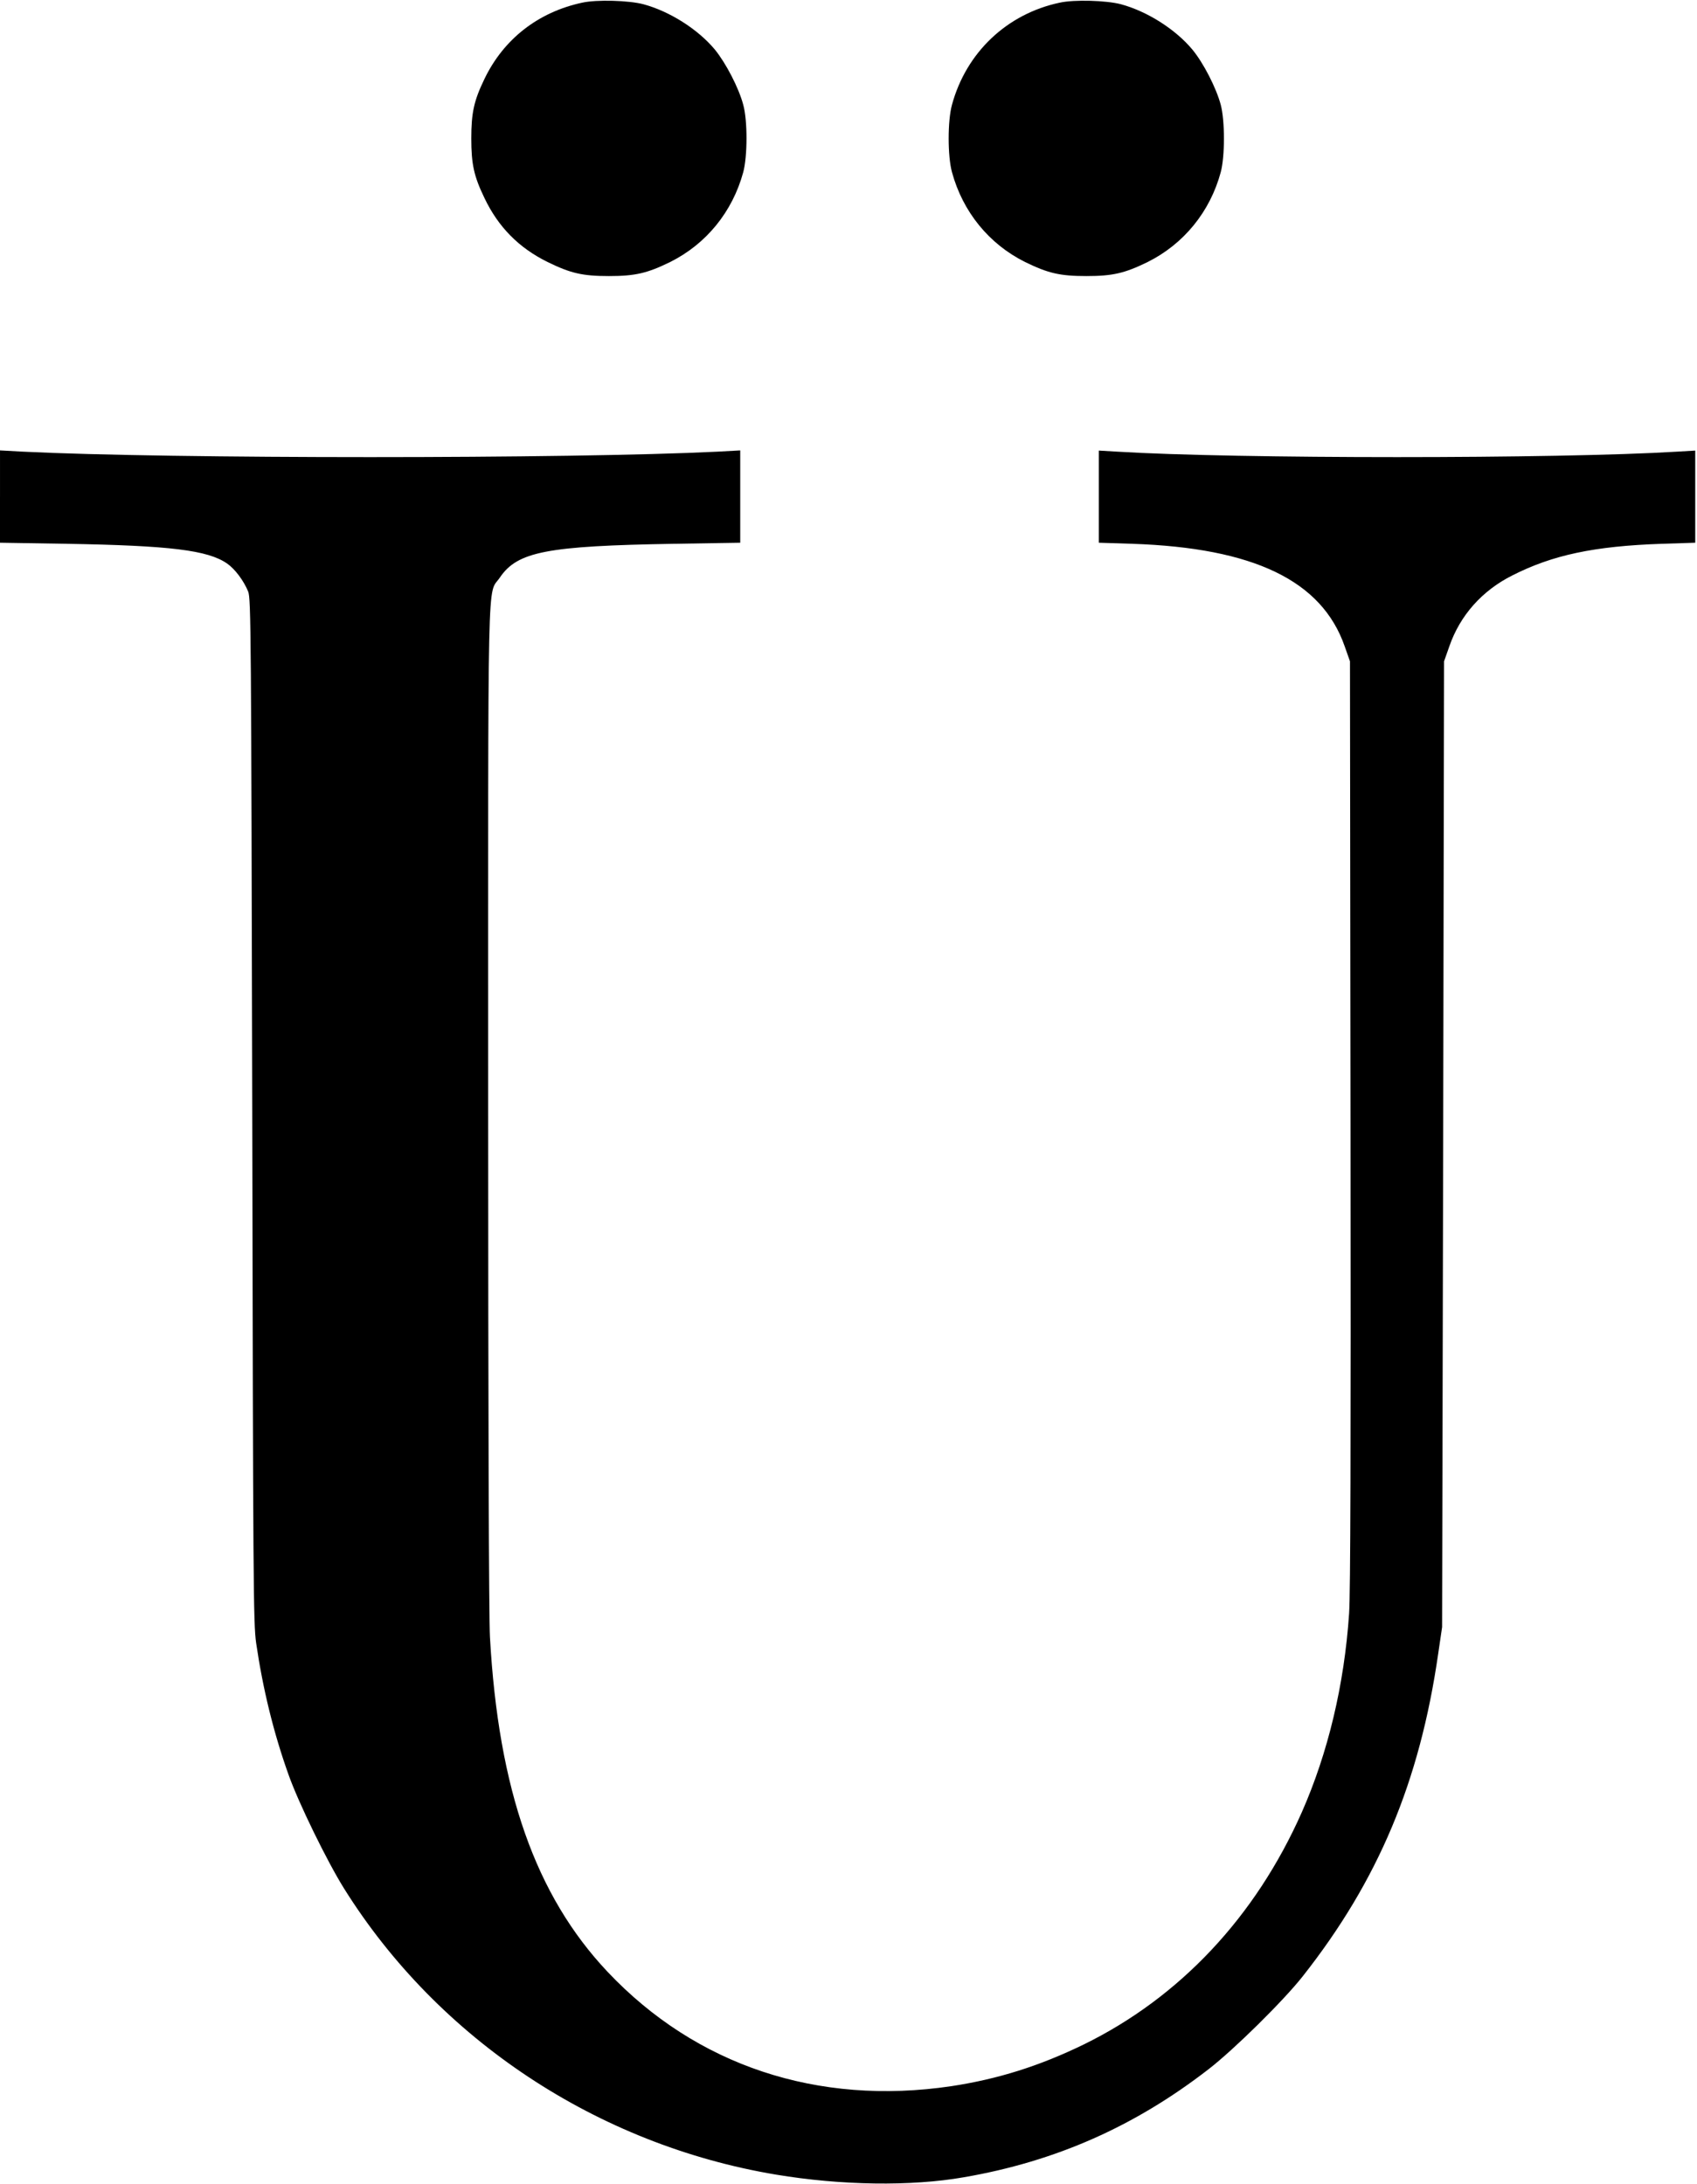 <?xml version="1.0" standalone="no"?>
<!DOCTYPE svg PUBLIC "-//W3C//DTD SVG 20010904//EN"
 "http://www.w3.org/TR/2001/REC-SVG-20010904/DTD/svg10.dtd">
<svg version="1.0" xmlns="http://www.w3.org/2000/svg"
 width="956pt" height="1230pt" viewBox="0 0 956 1230"
 preserveAspectRatio="xMidYMid meet">
<g transform="translate(0,1230) scale(0.1,-0.1)"
fill="#000000" stroke="none">
<path d="M3280 12285 c-248 -53 -443 -205 -551 -430 -59 -122 -74 -190 -74
-335 0 -145 15 -213 74 -335 78 -164 194 -281 356 -361 129 -63 196 -79 345
-79 149 0 216 16 345 79 203 101 351 282 412 506 24 89 25 290 0 380 -25 95
-98 235 -160 311 -95 114 -254 215 -402 255 -83 22 -264 27 -345 9z"/>
<path d="M5970 12285 c-298 -63 -527 -281 -607 -575 -25 -90 -25 -290 0 -380
61 -224 209 -405 412 -506 129 -63 196 -79 345 -79 149 0 216 16 345 79 203
101 352 283 412 506 24 89 24 290 0 380 -25 94 -97 235 -160 311 -95 114 -254
215 -402 255 -83 22 -264 27 -345 9z"/>
<path d="M0 9503 l0 -260 373 -6 c585 -10 798 -36 906 -111 45 -31 94 -97 119
-158 16 -40 17 -228 23 -2923 5 -2660 6 -2889 22 -3000 38 -260 99 -508 182
-740 56 -159 218 -490 313 -642 532 -851 1428 -1444 2434 -1612 366 -61 759
-67 1057 -15 517 89 963 286 1381 610 142 110 420 384 528 521 426 540 660
1097 764 1818 l22 150 6 2720 5 2720 30 85 c60 173 183 312 353 398 228 116
463 166 845 179 l187 6 0 260 0 259 -102 -6 c-665 -41 -2491 -41 -3155 0
l-103 6 0 -259 0 -260 188 -6 c686 -23 1068 -208 1197 -577 l30 -85 3 -2600
c2 -1835 0 -2648 -8 -2764 -27 -401 -119 -785 -266 -1118 -261 -590 -688
-1044 -1229 -1309 -251 -122 -484 -195 -747 -235 -752 -111 -1436 116 -1935
644 -406 430 -615 1024 -663 1887 -6 106 -10 1278 -10 2991 0 3124 -6 2869 66
2976 99 146 264 178 982 190 l372 6 0 260 0 260 -127 -7 c-826 -41 -3090 -41
-3915 0 l-128 7 0 -260z"/>
</g>
</svg>
